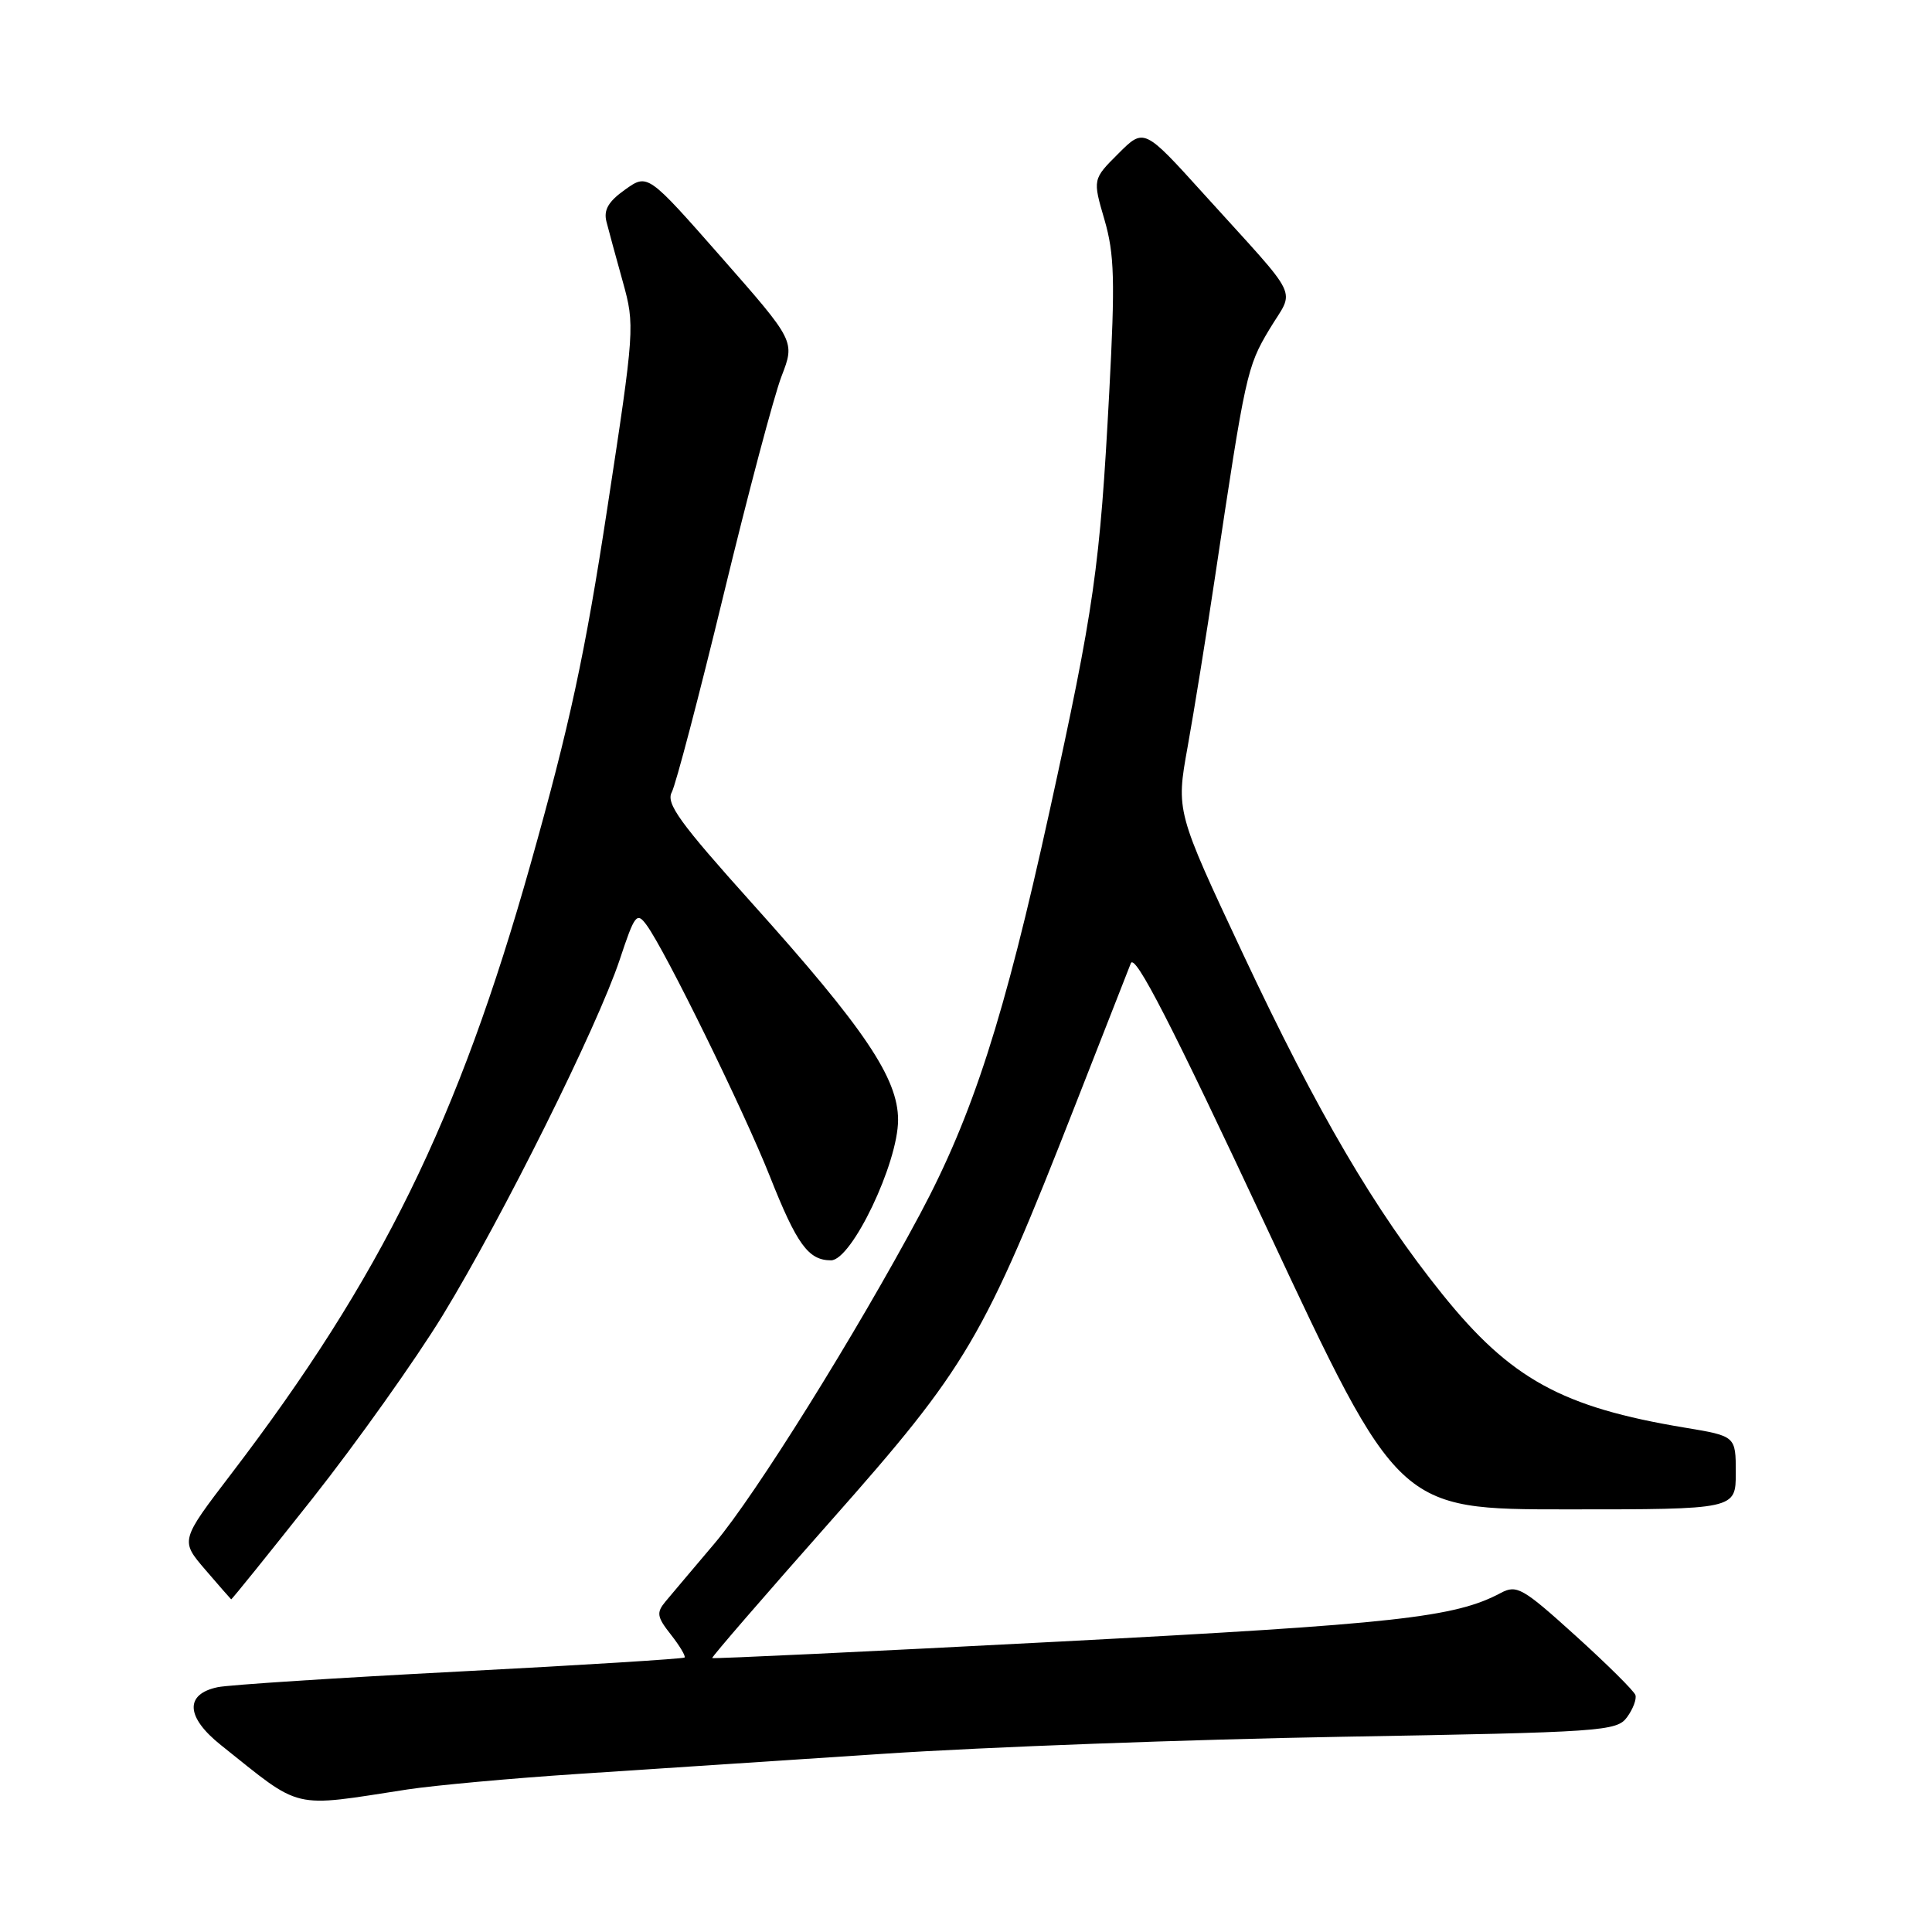 <?xml version="1.0" encoding="UTF-8" standalone="no"?>
<!DOCTYPE svg PUBLIC "-//W3C//DTD SVG 1.1//EN" "http://www.w3.org/Graphics/SVG/1.1/DTD/svg11.dtd" >
<svg xmlns="http://www.w3.org/2000/svg" xmlns:xlink="http://www.w3.org/1999/xlink" version="1.1" viewBox="0 0 256 256">
 <g >
 <path fill="currentColor"
d=" M 54.00 237.11 C 57.58 236.57 67.70 235.64 76.50 235.06 C 85.30 234.48 103.53 233.28 117.00 232.39 C 130.47 231.49 157.85 230.48 177.83 230.13 C 212.37 229.53 214.23 229.40 215.59 227.54 C 216.38 226.46 216.88 225.14 216.70 224.60 C 216.52 224.06 212.95 220.52 208.76 216.73 C 201.78 210.41 200.97 209.95 198.87 211.07 C 192.79 214.32 185.00 215.18 140.54 217.51 C 115.26 218.83 94.48 219.82 94.37 219.70 C 94.26 219.59 101.35 211.40 110.11 201.50 C 128.19 181.08 130.34 177.43 142.45 146.50 C 146.11 137.15 149.44 128.66 149.84 127.64 C 150.38 126.28 155.17 135.60 167.94 162.89 C 185.30 200.00 185.30 200.00 207.65 200.00 C 230.00 200.00 230.00 200.00 230.00 195.15 C 230.00 190.29 230.00 190.29 223.25 189.17 C 206.97 186.47 200.15 182.72 191.11 171.48 C 182.14 160.33 174.59 147.44 164.75 126.50 C 155.83 107.50 155.83 107.50 157.36 99.00 C 158.20 94.33 159.84 84.20 160.99 76.50 C 165.02 49.56 165.22 48.62 168.20 43.64 C 171.57 38.03 172.62 40.20 159.54 25.74 C 151.59 16.95 151.59 16.95 148.19 20.35 C 144.78 23.75 144.78 23.75 146.35 29.12 C 147.67 33.68 147.77 37.16 146.98 52.00 C 145.75 75.20 145.00 80.47 139.05 107.59 C 133.07 134.83 128.91 147.76 121.91 160.87 C 113.40 176.78 100.11 198.09 94.70 204.49 C 91.90 207.79 88.97 211.27 88.19 212.20 C 86.95 213.69 87.04 214.24 88.90 216.60 C 90.07 218.09 90.88 219.45 90.71 219.63 C 90.53 219.80 77.14 220.64 60.94 221.48 C 44.75 222.32 30.31 223.25 28.85 223.56 C 24.45 224.48 24.62 227.53 29.28 231.24 C 40.16 239.92 38.40 239.51 54.00 237.11 Z  M 41.42 198.54 C 47.27 191.13 55.03 180.22 58.66 174.29 C 66.61 161.26 79.14 136.09 82.12 127.15 C 84.11 121.15 84.38 120.80 85.68 122.58 C 88.15 125.94 98.57 147.20 101.99 155.82 C 105.58 164.89 107.11 167.00 110.11 167.00 C 112.85 167.00 119.00 154.13 119.00 148.39 C 119.00 142.87 114.55 136.27 99.61 119.64 C 90.08 109.03 88.22 106.46 89.01 104.98 C 89.54 103.99 92.63 92.23 95.87 78.84 C 99.11 65.45 102.57 52.41 103.56 49.85 C 105.35 45.21 105.35 45.21 95.59 34.10 C 85.82 22.99 85.82 22.99 82.82 25.13 C 80.61 26.70 79.96 27.82 80.36 29.38 C 80.66 30.55 81.63 34.13 82.53 37.35 C 84.13 43.11 84.10 43.62 80.47 67.35 C 77.52 86.68 75.49 96.09 70.30 114.50 C 60.73 148.45 50.49 169.31 30.62 195.32 C 23.89 204.13 23.89 204.13 27.19 207.98 C 29.01 210.10 30.56 211.87 30.63 211.92 C 30.71 211.96 35.56 205.94 41.42 198.54 Z "/>
</g>
</svg>